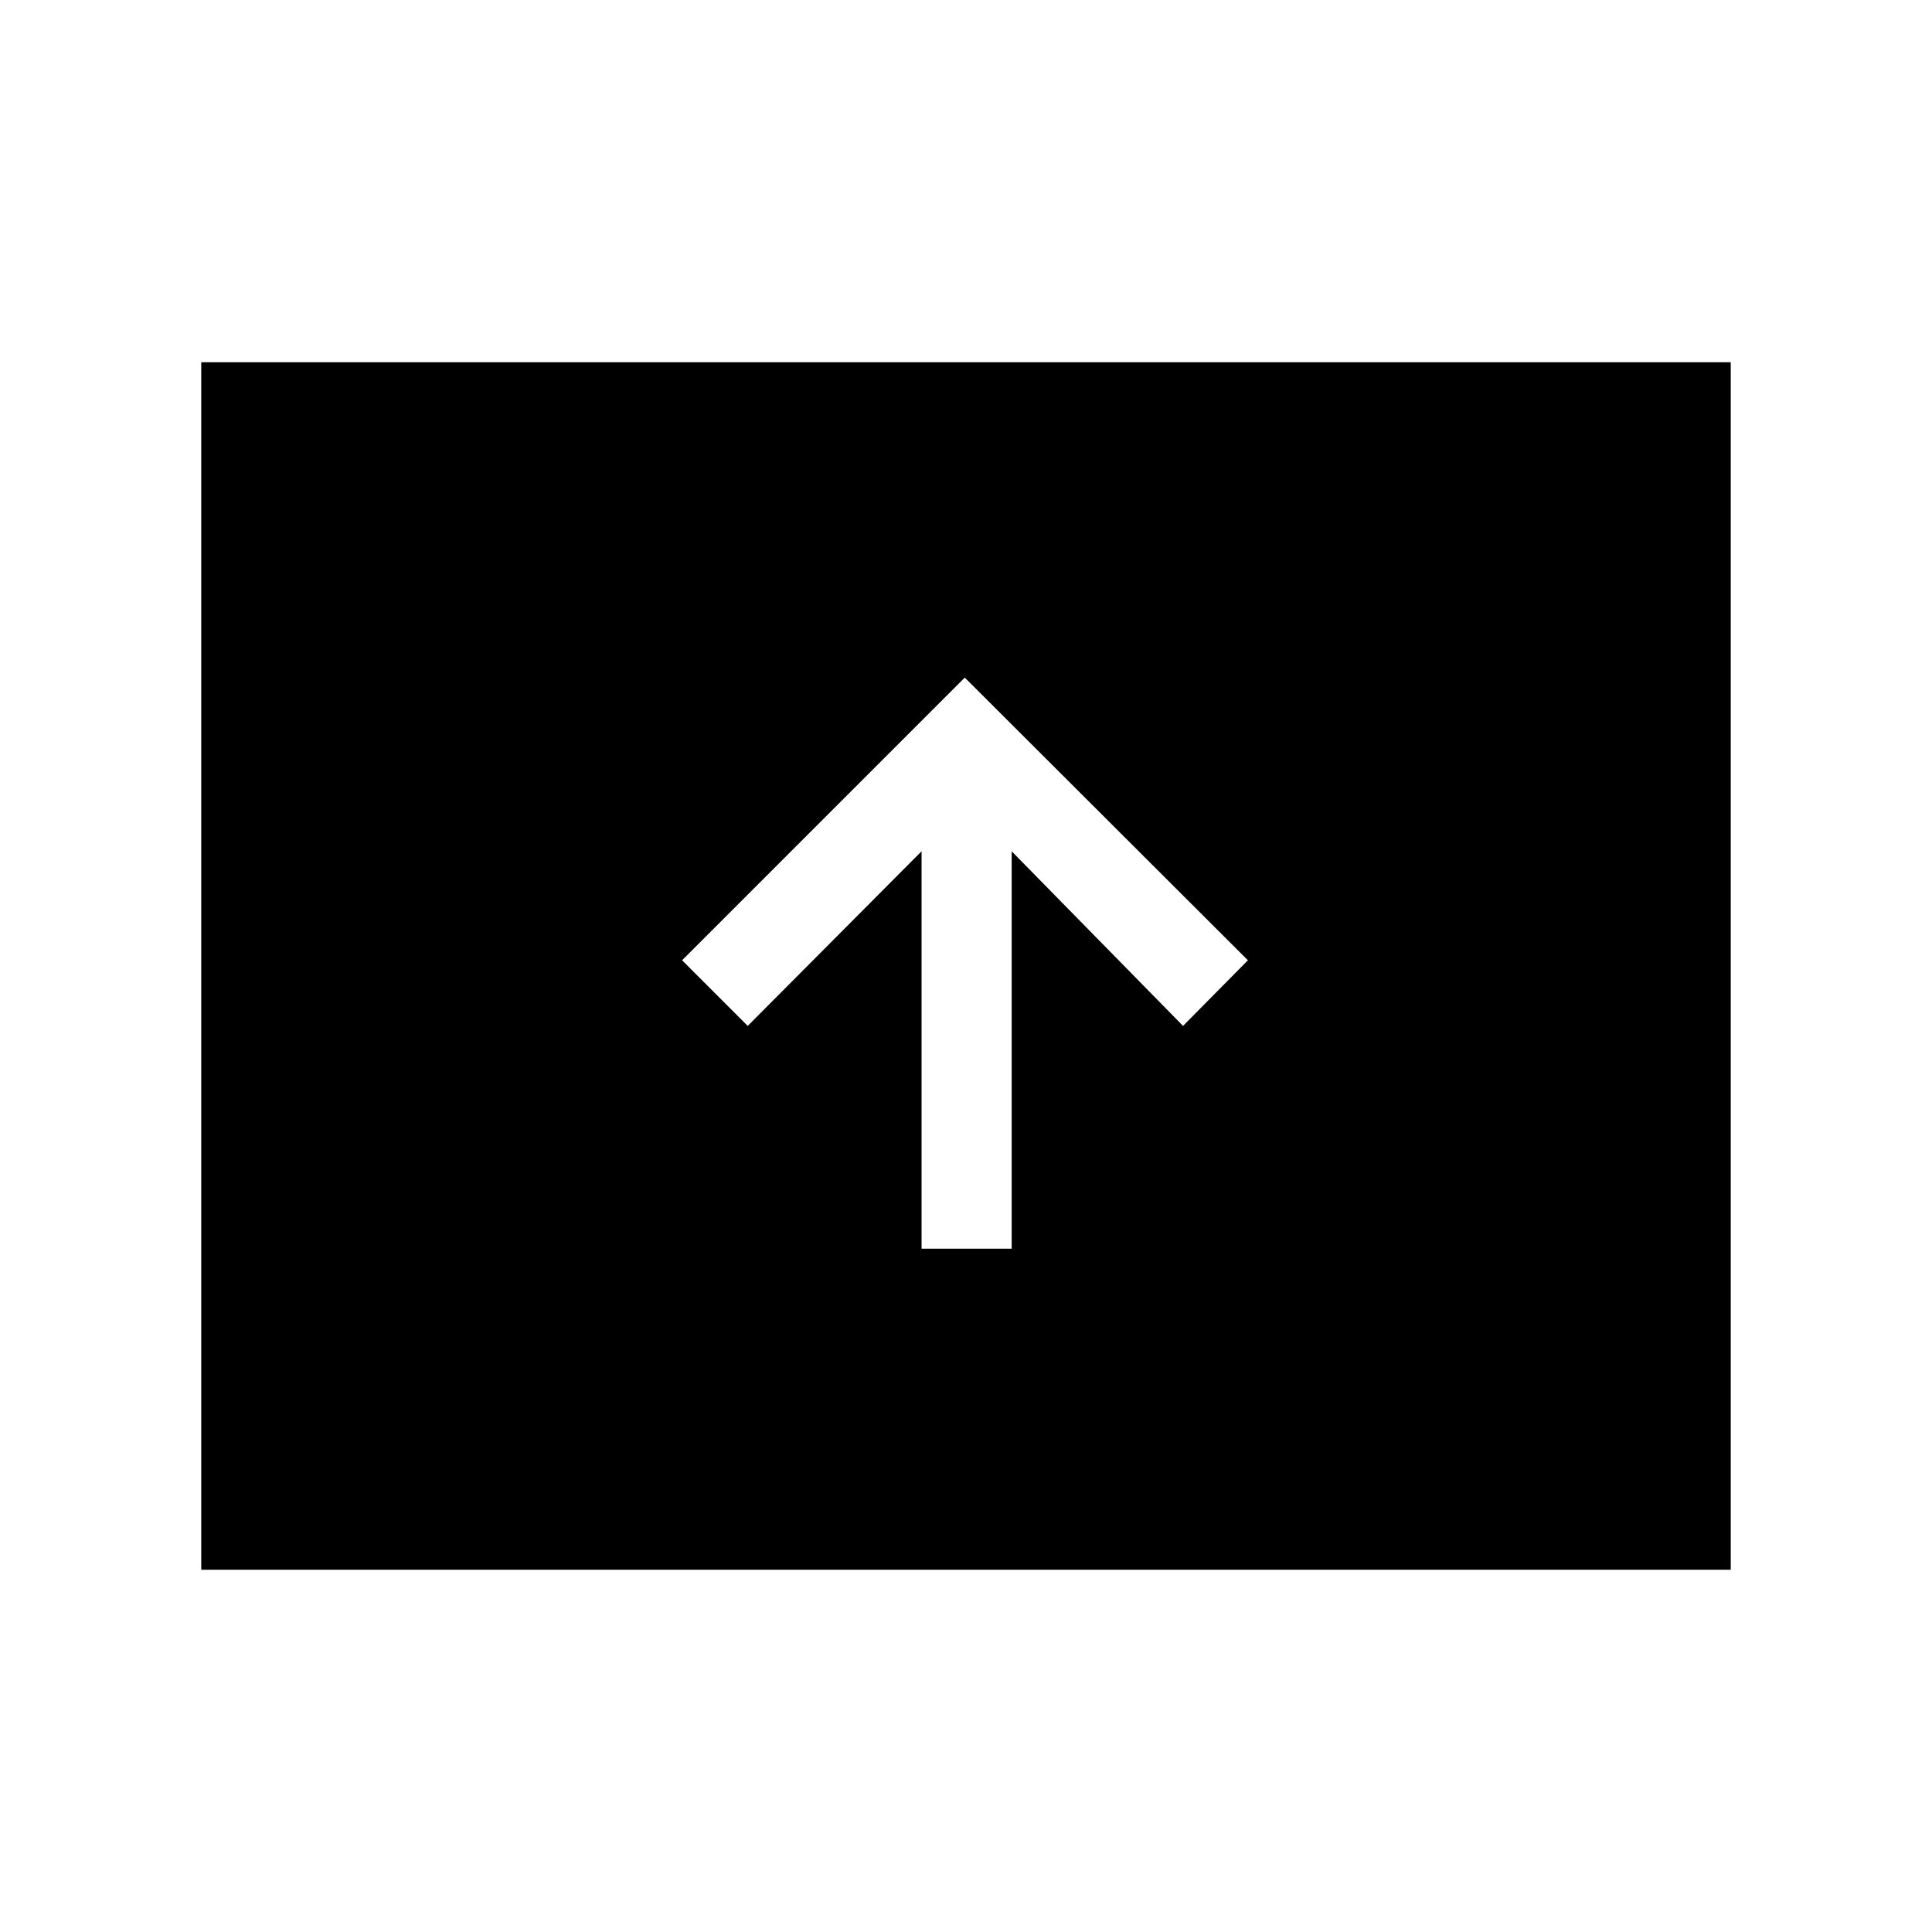 <svg xmlns="http://www.w3.org/2000/svg" width="48" height="48" viewBox="0 96 960 960"><path d="M457.924 716.461h44.768V518.999l85.154 86.77 32.23-32.615-140.691-140.461-140.461 140.461 32.615 32.615 86.385-86.77v197.462ZM100.001 875.999V276.001h759.998v599.998H100.001Z"/></svg>